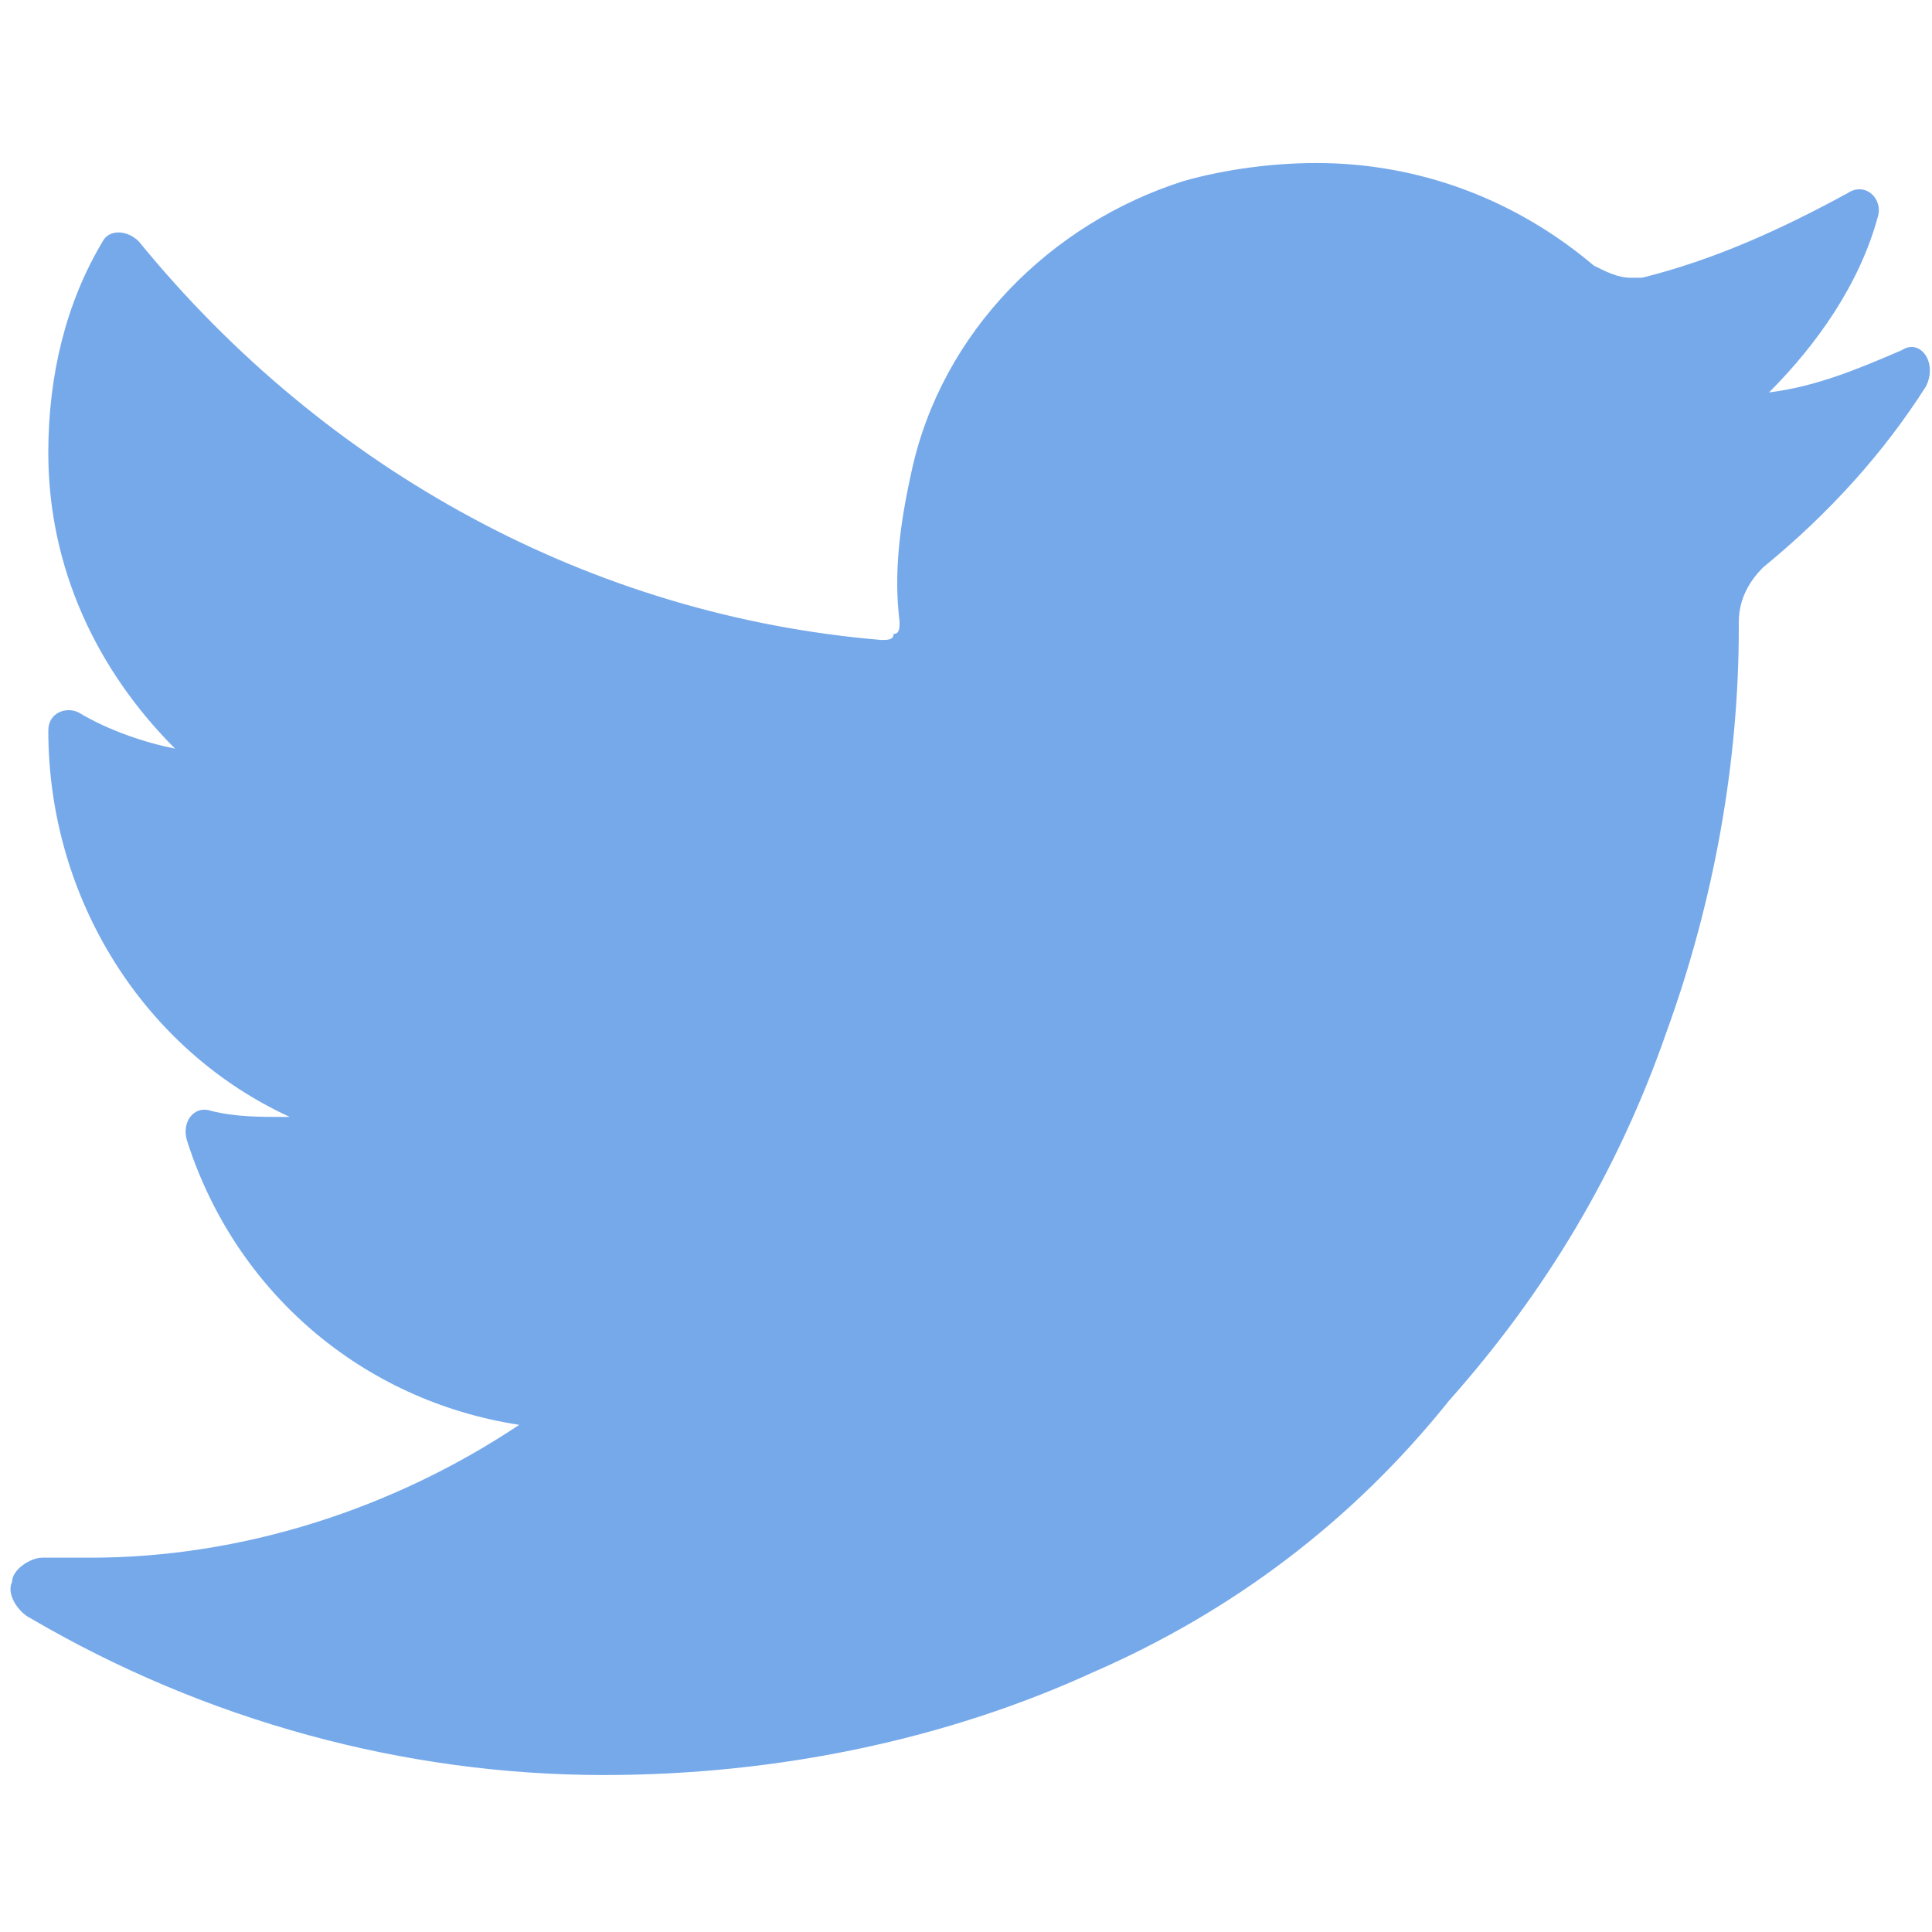 <?xml version="1.0" encoding="utf-8"?>
<!-- Generator: Adobe Illustrator 21.1.0, SVG Export Plug-In . SVG Version: 6.00 Build 0)  -->
<svg version="1.1" id="Layer_1" xmlns="http://www.w3.org/2000/svg" xmlns:xlink="http://www.w3.org/1999/xlink" x="0px" y="0px"
	 width="32px" height="32px" viewBox="0 0 32 32" style="enable-background:new 0 0 32 32;" xml:space="preserve">
<path style="fill:#76A9EA;" d="M31.5,5.8c-0.7,0.3-1.4,0.6-2.2,0.7c0.8-0.8,1.5-1.8,1.8-2.9l0,0c0.1-0.3-0.2-0.6-0.5-0.4l0,0
	c-1.1,0.6-2.2,1.1-3.4,1.4c-0.1,0-0.1,0-0.2,0c-0.2,0-0.4-0.1-0.6-0.2c-1.3-1.1-2.9-1.7-4.6-1.7c-0.7,0-1.5,0.1-2.2,0.3
	c-2.2,0.7-4,2.5-4.5,4.8c-0.2,0.9-0.3,1.7-0.2,2.5c0,0.1,0,0.2-0.1,0.2c0,0.1-0.1,0.1-0.2,0.1c0,0,0,0,0,0C9.8,10.2,5.4,7.8,2.3,4
	l0,0c-0.2-0.2-0.5-0.2-0.6,0l0,0c-0.6,1-0.9,2.2-0.9,3.5c0,1.9,0.8,3.6,2.1,4.9c-0.5-0.1-1.1-0.3-1.6-0.6l0,0
	c-0.2-0.1-0.5,0-0.5,0.3l0,0c0,2.8,1.6,5.3,4,6.4c0,0-0.1,0-0.1,0c-0.4,0-0.8,0-1.2-0.1l0,0c-0.3-0.1-0.5,0.2-0.4,0.5l0,0
	c0.8,2.5,2.9,4.3,5.5,4.7c-2.1,1.4-4.6,2.2-7.1,2.2l-0.8,0c-0.2,0-0.5,0.2-0.5,0.4c-0.1,0.2,0.1,0.5,0.3,0.6
	c2.9,1.7,6.2,2.6,9.5,2.6c2.9,0,5.7-0.6,8.1-1.7c2.3-1,4.3-2.5,5.9-4.5c1.6-1.8,2.8-3.8,3.6-6.1c0.8-2.2,1.2-4.5,1.2-6.7v-0.1
	c0-0.4,0.2-0.7,0.4-0.9c1.1-0.9,2-1.9,2.7-3l0,0C32.1,6,31.8,5.6,31.5,5.8L31.5,5.8z"/>
</svg>
